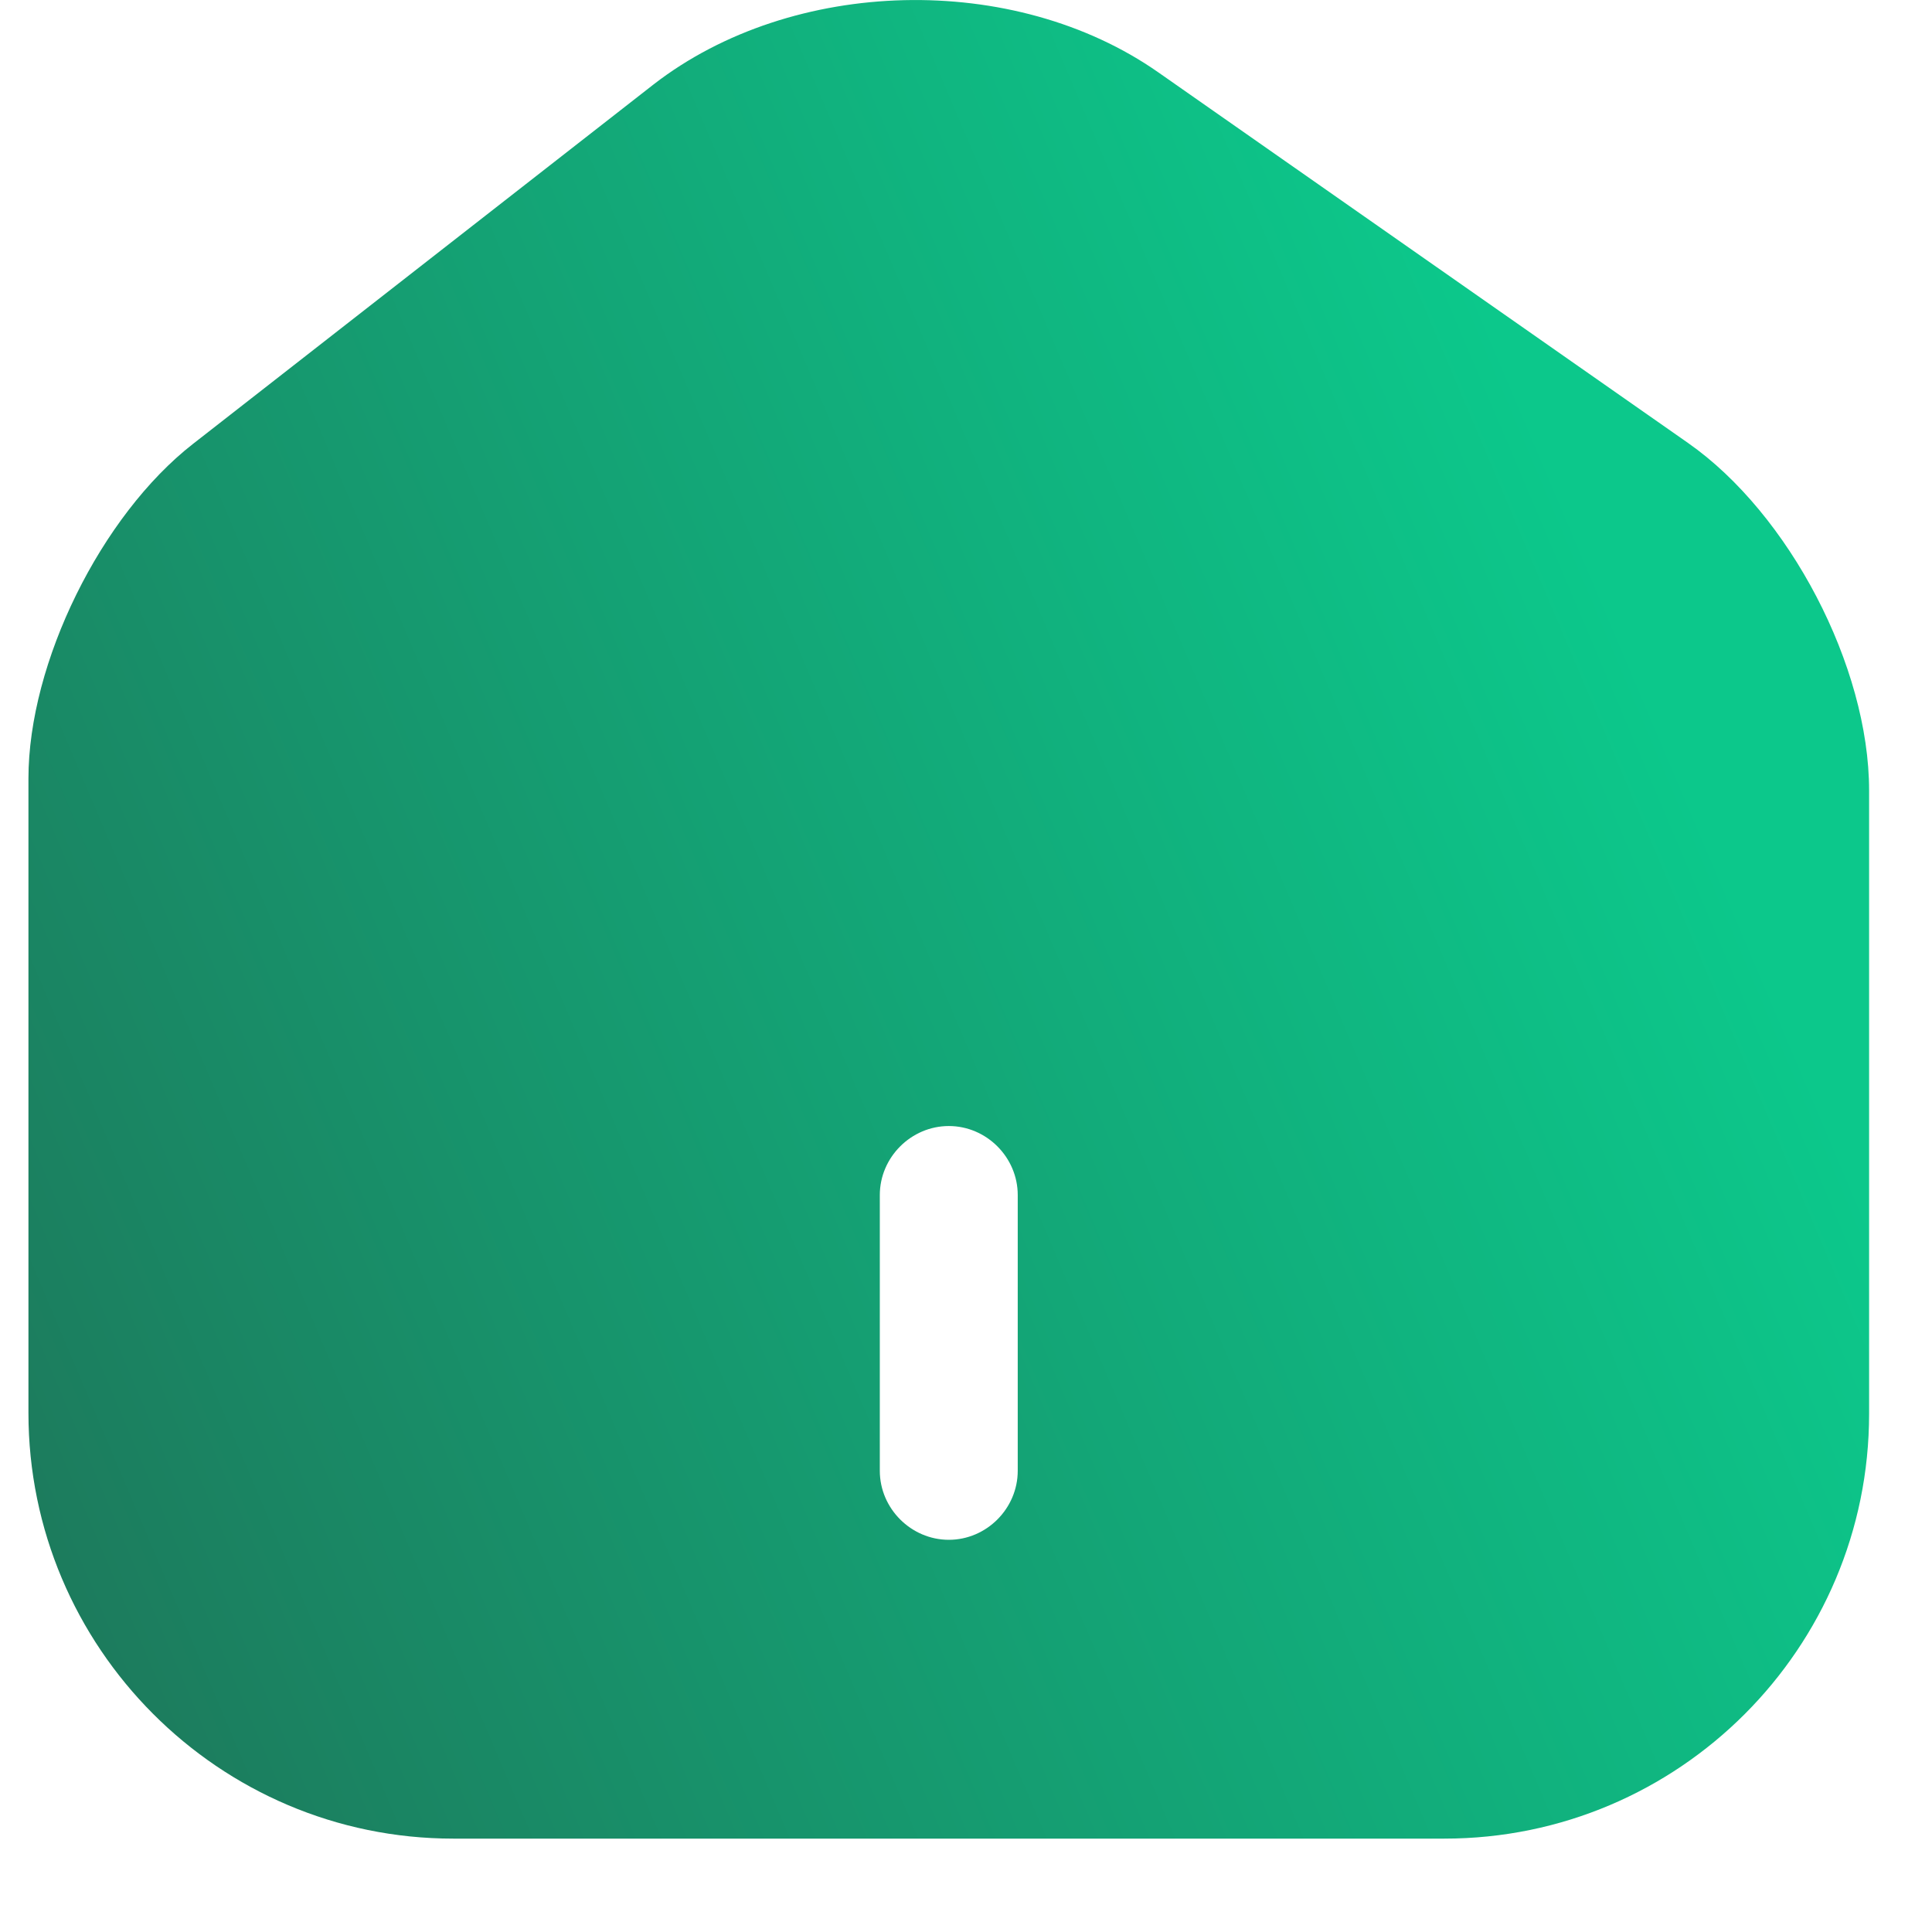 <svg width="18" height="18" viewBox="0 0 18 18" fill="none" xmlns="http://www.w3.org/2000/svg">
<path d="M15.727 4.127L10.793 0.675C9.448 -0.267 7.384 -0.216 6.09 0.786L1.799 4.135C0.942 4.803 0.265 6.174 0.265 7.253V13.164C0.265 15.348 2.038 17.13 4.223 17.13H13.457C15.641 17.13 17.414 15.357 17.414 13.172V7.365C17.414 6.208 16.669 4.786 15.727 4.127ZM9.482 13.703C9.482 14.055 9.191 14.346 8.84 14.346C8.489 14.346 8.197 14.055 8.197 13.703V11.134C8.197 10.782 8.489 10.491 8.84 10.491C9.191 10.491 9.482 10.782 9.482 11.134V13.703Z" fill="url(#paint0_linear_1_5053)"/>
<defs>
<linearGradient id="paint0_linear_1_5053" x1="12.493" y1="-0.381" x2="-3.736" y2="6.511" gradientUnits="userSpaceOnUse">
<stop stop-color="#0CC88B"/>
<stop offset="1" stop-color="#1D785B"/>
</linearGradient>
</defs>
</svg>
